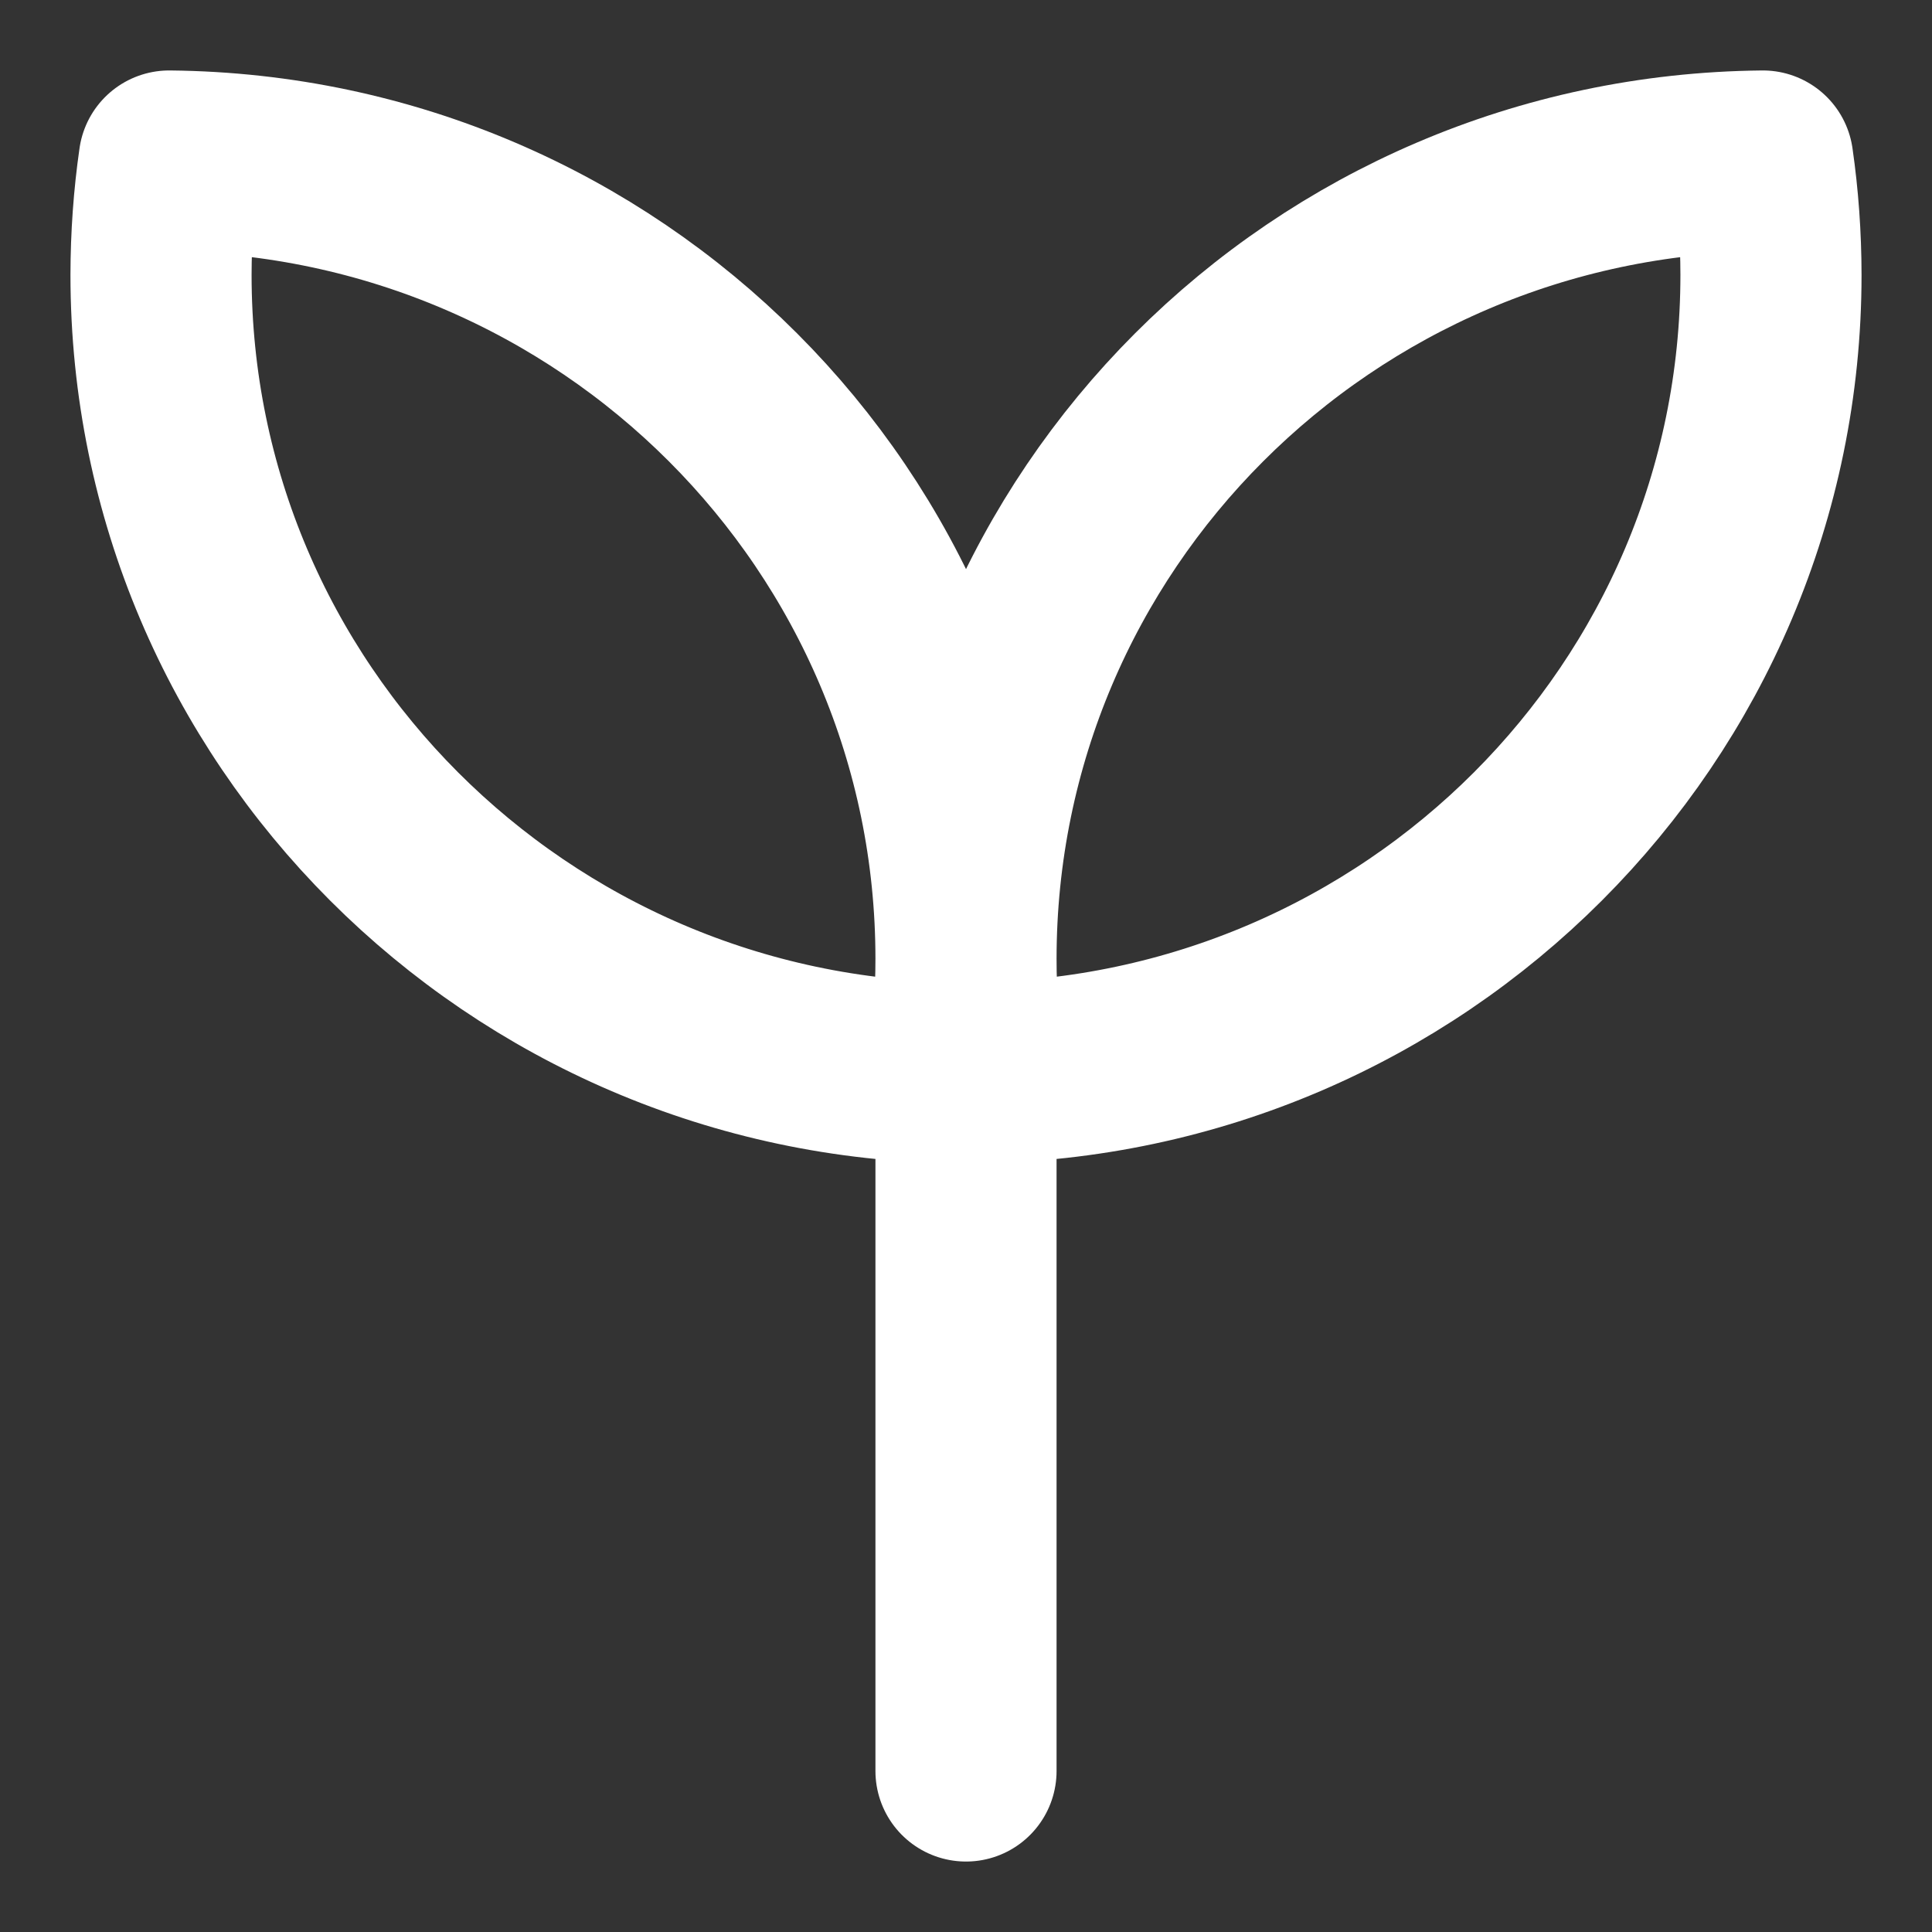 <svg width="32" height="32" viewBox="0 0 32 32" fill="none" xmlns="http://www.w3.org/2000/svg">
<rect x="0" y="0" width="32" height="32" fill="#333333" stroke="none"/>
<g id="mynaui:leaves">
<path id="Vector" d="M16 16.117V29.333M16 15.883C16 8.628 21.897 2.738 29.198 2.667C29.287 3.284 29.332 3.913 29.333 4.553C29.333 11.808 23.437 17.697 16.135 17.77C16.045 17.144 16 16.512 16 15.88M16 15.88C16 8.627 10.103 2.737 2.802 2.667C2.713 3.284 2.668 3.913 2.667 4.553C2.667 11.808 8.563 17.697 15.865 17.77C15.955 17.144 16 16.512 16 15.88Z" stroke="white" stroke-width="3" stroke-linecap="round" stroke-linejoin="round"/>
</g>
</svg>
